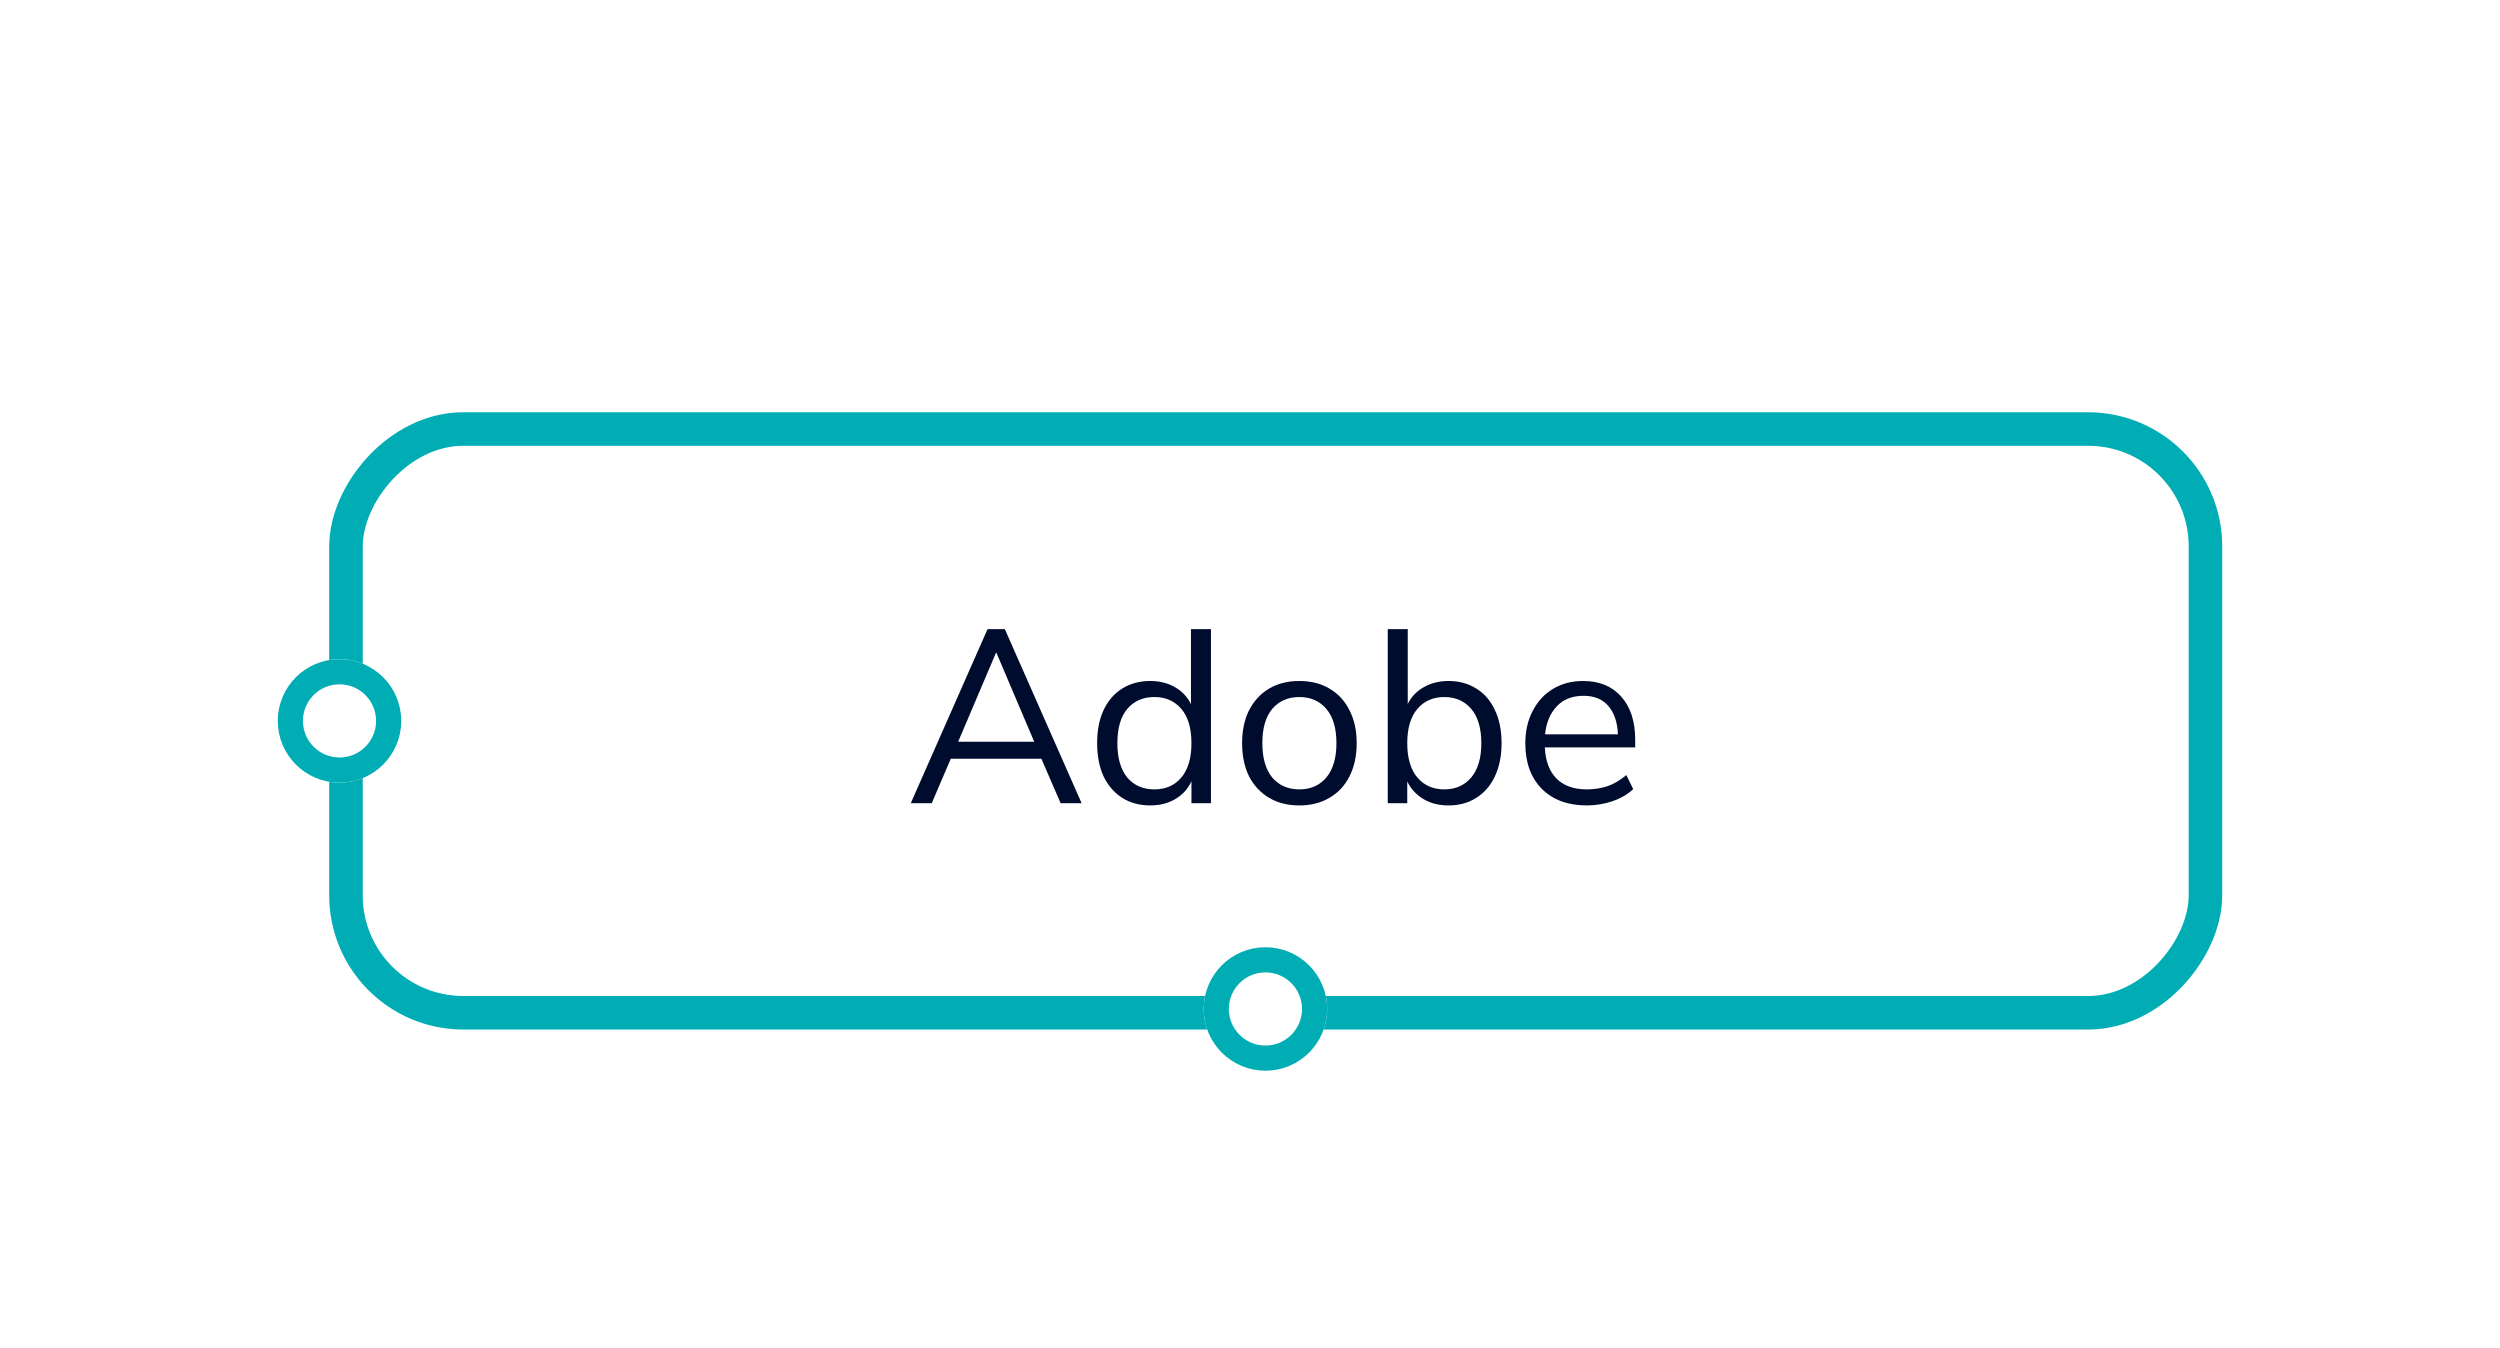 <svg width="243" height="131" viewBox="0 0 243 131" fill="none" xmlns="http://www.w3.org/2000/svg">
<g filter="url(#filter0_dd_1_1574)">
<rect width="184" height="60" rx="13.036" transform="matrix(-1 0 0 1 216 14)" fill="white"/>
<path d="M88.526 52L95.99 35.08H97.67L105.134 52H103.094L101.222 47.68H92.414L90.566 52H88.526ZM96.806 37.384L93.134 46.024H100.526L96.854 37.384H96.806Z" fill="#000C2E"/>
<path d="M111.801 52.216C110.761 52.216 109.849 51.968 109.065 51.472C108.297 50.976 107.697 50.28 107.265 49.384C106.849 48.472 106.641 47.4 106.641 46.168C106.641 44.92 106.849 43.848 107.265 42.952C107.697 42.04 108.297 41.344 109.065 40.864C109.849 40.368 110.761 40.12 111.801 40.12C112.713 40.12 113.513 40.32 114.201 40.72C114.905 41.12 115.425 41.672 115.761 42.376V35.08H117.705V52H115.809V49.864C115.473 50.6 114.953 51.176 114.249 51.592C113.545 52.008 112.729 52.216 111.801 52.216ZM112.209 50.656C113.297 50.656 114.169 50.272 114.825 49.504C115.481 48.72 115.809 47.608 115.809 46.168C115.809 44.712 115.481 43.6 114.825 42.832C114.169 42.064 113.297 41.68 112.209 41.68C111.105 41.68 110.225 42.064 109.569 42.832C108.929 43.6 108.609 44.712 108.609 46.168C108.609 47.608 108.929 48.72 109.569 49.504C110.225 50.272 111.105 50.656 112.209 50.656Z" fill="#000C2E"/>
<path d="M126.301 52.216C125.165 52.216 124.181 51.968 123.349 51.472C122.517 50.976 121.869 50.28 121.405 49.384C120.957 48.472 120.733 47.4 120.733 46.168C120.733 44.936 120.957 43.872 121.405 42.976C121.869 42.064 122.517 41.36 123.349 40.864C124.181 40.368 125.165 40.12 126.301 40.12C127.421 40.12 128.397 40.368 129.229 40.864C130.077 41.36 130.725 42.064 131.173 42.976C131.637 43.872 131.869 44.936 131.869 46.168C131.869 47.4 131.637 48.472 131.173 49.384C130.725 50.28 130.077 50.976 129.229 51.472C128.397 51.968 127.421 52.216 126.301 52.216ZM126.301 50.656C127.389 50.656 128.261 50.272 128.917 49.504C129.573 48.72 129.901 47.608 129.901 46.168C129.901 44.712 129.573 43.6 128.917 42.832C128.261 42.064 127.389 41.68 126.301 41.68C125.197 41.68 124.317 42.064 123.661 42.832C123.021 43.6 122.701 44.712 122.701 46.168C122.701 47.608 123.021 48.72 123.661 49.504C124.317 50.272 125.197 50.656 126.301 50.656Z" fill="#000C2E"/>
<path d="M140.793 52.216C139.865 52.216 139.049 52.008 138.345 51.592C137.657 51.176 137.137 50.608 136.785 49.888V52H134.889V35.08H136.833V42.352C137.169 41.664 137.689 41.12 138.393 40.72C139.097 40.32 139.897 40.12 140.793 40.12C141.833 40.12 142.737 40.368 143.505 40.864C144.289 41.344 144.889 42.04 145.305 42.952C145.737 43.848 145.953 44.92 145.953 46.168C145.953 47.4 145.737 48.472 145.305 49.384C144.889 50.28 144.289 50.976 143.505 51.472C142.737 51.968 141.833 52.216 140.793 52.216ZM140.385 50.656C141.473 50.656 142.345 50.272 143.001 49.504C143.657 48.72 143.985 47.608 143.985 46.168C143.985 44.712 143.657 43.6 143.001 42.832C142.345 42.064 141.473 41.68 140.385 41.68C139.297 41.68 138.425 42.064 137.769 42.832C137.113 43.6 136.785 44.712 136.785 46.168C136.785 47.608 137.113 48.72 137.769 49.504C138.425 50.272 139.297 50.656 140.385 50.656Z" fill="#000C2E"/>
<path d="M154.237 52.216C152.397 52.216 150.941 51.68 149.869 50.608C148.797 49.52 148.261 48.048 148.261 46.192C148.261 44.992 148.501 43.936 148.981 43.024C149.461 42.096 150.117 41.384 150.949 40.888C151.797 40.376 152.773 40.12 153.877 40.12C155.461 40.12 156.701 40.632 157.597 41.656C158.493 42.664 158.941 44.056 158.941 45.832V46.576H150.157C150.221 47.904 150.605 48.92 151.309 49.624C152.013 50.312 152.989 50.656 154.237 50.656C154.941 50.656 155.613 50.552 156.253 50.344C156.893 50.12 157.501 49.76 158.077 49.264L158.749 50.632C158.221 51.128 157.549 51.52 156.733 51.808C155.917 52.08 155.085 52.216 154.237 52.216ZM153.925 41.56C152.821 41.56 151.949 41.904 151.309 42.592C150.669 43.28 150.293 44.184 150.181 45.304H157.261C157.213 44.12 156.901 43.2 156.325 42.544C155.765 41.888 154.965 41.56 153.925 41.56Z" fill="#000C2E"/>
<rect x="-1.629" y="1.629" width="180.741" height="56.741" rx="11.406" transform="matrix(-1 0 0 1 212.741 14)" stroke="#00ADB5" stroke-width="3.259"/>
</g>
<g filter="url(#filter1_dd_1_1574)">
<circle cx="6" cy="6" r="6" transform="matrix(-1 0 0 1 129 66)" fill="white"/>
<circle cx="6" cy="6" r="4.778" transform="matrix(-1 0 0 1 129 66)" stroke="#00ADB5" stroke-width="2.444"/>
</g>
<g filter="url(#filter2_dd_1_1574)">
<circle cx="6" cy="6" r="6" transform="matrix(-1 0 0 1 39 38)" fill="white"/>
<circle cx="6" cy="6" r="4.778" transform="matrix(-1 0 0 1 39 38)" stroke="#00ADB5" stroke-width="2.444"/>
</g>
<defs>
<filter id="filter0_dd_1_1574" x="5.928" y="0.964" width="236.143" height="125.179" filterUnits="userSpaceOnUse" color-interpolation-filters="sRGB">
<feFlood flood-opacity="0" result="BackgroundImageFix"/>
<feColorMatrix in="SourceAlpha" type="matrix" values="0 0 0 0 0 0 0 0 0 0 0 0 0 0 0 0 0 0 127 0" result="hardAlpha"/>
<feOffset dy="26.072"/>
<feGaussianBlur stdDeviation="13.036"/>
<feColorMatrix type="matrix" values="0 0 0 0 0 0 0 0 0 0 0 0 0 0 0 0 0 0 0.16 0"/>
<feBlend mode="normal" in2="BackgroundImageFix" result="effect1_dropShadow_1_1574"/>
<feColorMatrix in="SourceAlpha" type="matrix" values="0 0 0 0 0 0 0 0 0 0 0 0 0 0 0 0 0 0 127 0" result="hardAlpha"/>
<feOffset/>
<feGaussianBlur stdDeviation="6.518"/>
<feColorMatrix type="matrix" values="0 0 0 0 0 0 0 0 0 0 0 0 0 0 0 0 0 0 0.12 0"/>
<feBlend mode="normal" in2="effect1_dropShadow_1_1574" result="effect2_dropShadow_1_1574"/>
<feBlend mode="normal" in="SourceGraphic" in2="effect2_dropShadow_1_1574" result="shape"/>
</filter>
<filter id="filter1_dd_1_1574" x="90.928" y="52.964" width="64.143" height="77.179" filterUnits="userSpaceOnUse" color-interpolation-filters="sRGB">
<feFlood flood-opacity="0" result="BackgroundImageFix"/>
<feColorMatrix in="SourceAlpha" type="matrix" values="0 0 0 0 0 0 0 0 0 0 0 0 0 0 0 0 0 0 127 0" result="hardAlpha"/>
<feOffset dy="26.072"/>
<feGaussianBlur stdDeviation="13.036"/>
<feColorMatrix type="matrix" values="0 0 0 0 0 0 0 0 0 0 0 0 0 0 0 0 0 0 0.16 0"/>
<feBlend mode="normal" in2="BackgroundImageFix" result="effect1_dropShadow_1_1574"/>
<feColorMatrix in="SourceAlpha" type="matrix" values="0 0 0 0 0 0 0 0 0 0 0 0 0 0 0 0 0 0 127 0" result="hardAlpha"/>
<feOffset/>
<feGaussianBlur stdDeviation="6.518"/>
<feColorMatrix type="matrix" values="0 0 0 0 0 0 0 0 0 0 0 0 0 0 0 0 0 0 0.12 0"/>
<feBlend mode="normal" in2="effect1_dropShadow_1_1574" result="effect2_dropShadow_1_1574"/>
<feBlend mode="normal" in="SourceGraphic" in2="effect2_dropShadow_1_1574" result="shape"/>
</filter>
<filter id="filter2_dd_1_1574" x="0.928" y="24.964" width="64.143" height="77.179" filterUnits="userSpaceOnUse" color-interpolation-filters="sRGB">
<feFlood flood-opacity="0" result="BackgroundImageFix"/>
<feColorMatrix in="SourceAlpha" type="matrix" values="0 0 0 0 0 0 0 0 0 0 0 0 0 0 0 0 0 0 127 0" result="hardAlpha"/>
<feOffset dy="26.072"/>
<feGaussianBlur stdDeviation="13.036"/>
<feColorMatrix type="matrix" values="0 0 0 0 0 0 0 0 0 0 0 0 0 0 0 0 0 0 0.16 0"/>
<feBlend mode="normal" in2="BackgroundImageFix" result="effect1_dropShadow_1_1574"/>
<feColorMatrix in="SourceAlpha" type="matrix" values="0 0 0 0 0 0 0 0 0 0 0 0 0 0 0 0 0 0 127 0" result="hardAlpha"/>
<feOffset/>
<feGaussianBlur stdDeviation="6.518"/>
<feColorMatrix type="matrix" values="0 0 0 0 0 0 0 0 0 0 0 0 0 0 0 0 0 0 0.12 0"/>
<feBlend mode="normal" in2="effect1_dropShadow_1_1574" result="effect2_dropShadow_1_1574"/>
<feBlend mode="normal" in="SourceGraphic" in2="effect2_dropShadow_1_1574" result="shape"/>
</filter>
</defs>
</svg>
